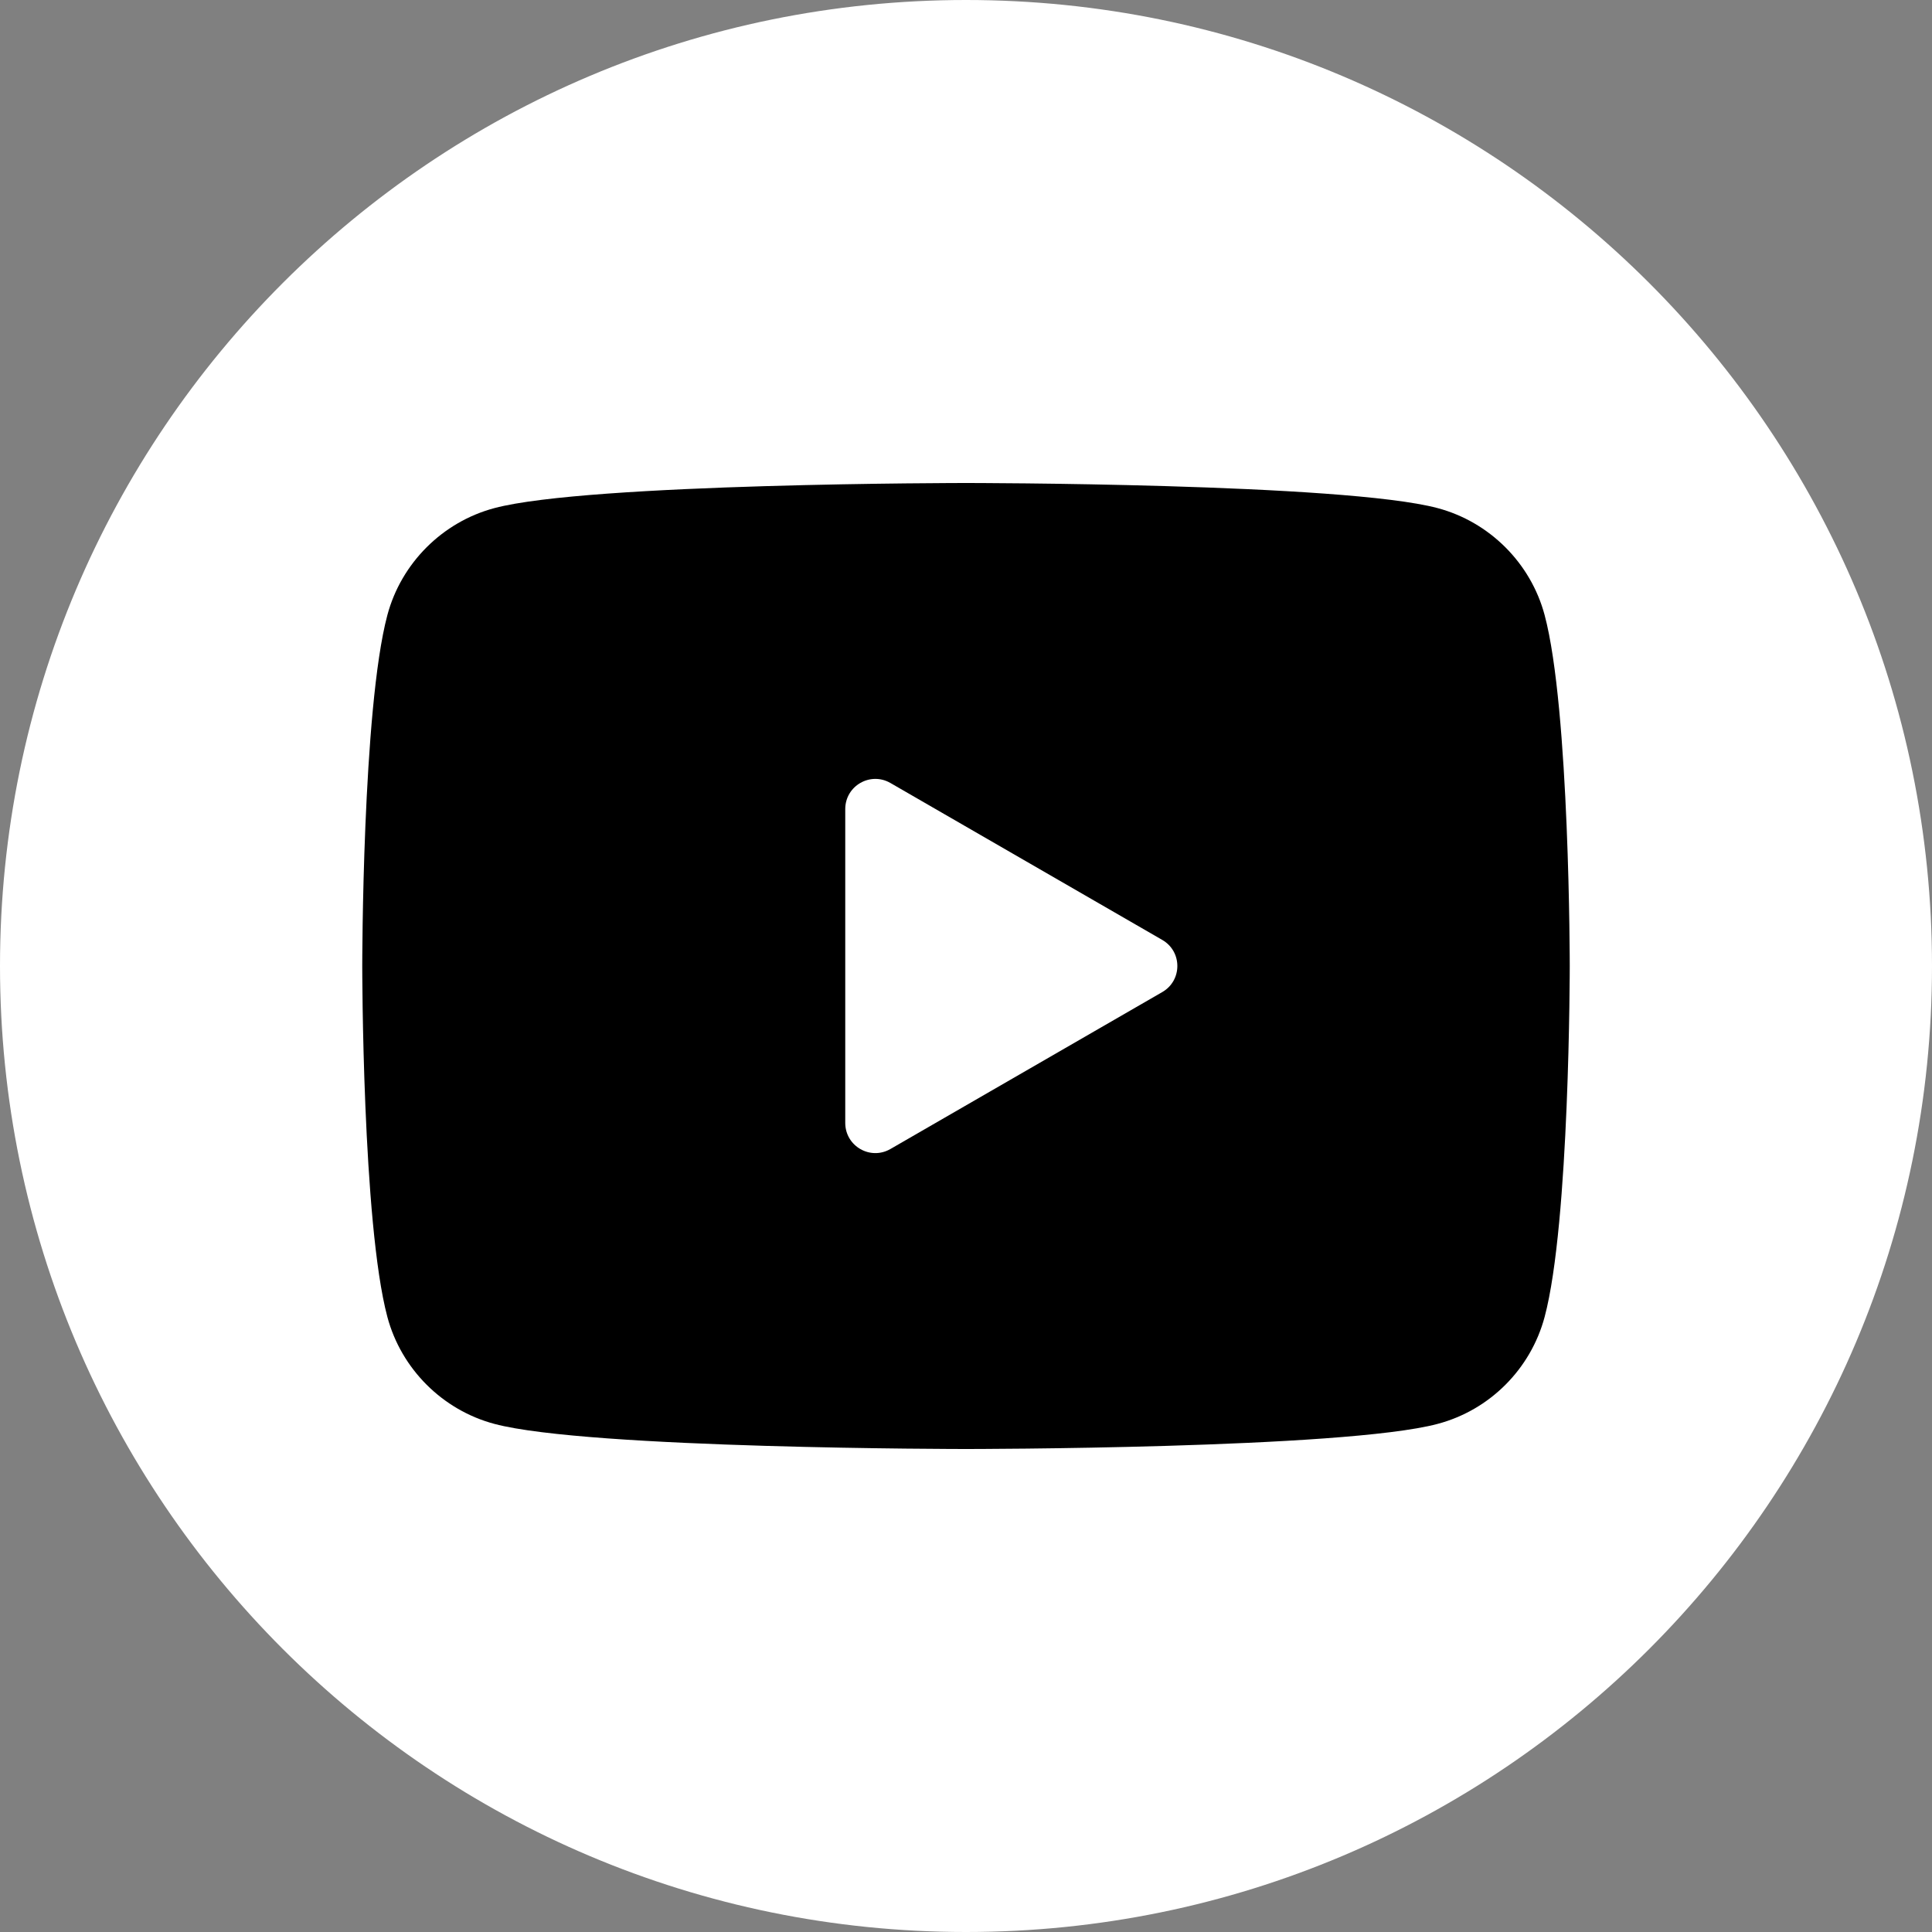 <?xml version="1.0" encoding="UTF-8"?>
<svg xmlns="http://www.w3.org/2000/svg" xmlns:xlink="http://www.w3.org/1999/xlink" width="24pt" height="24pt" viewBox="0 0 24 24" version="1.1">
<rect x="0" y="0" width="24" height="24" fill="#808080" stroke="none"/>
<g id="surface19051256">
<path style=" stroke:none;fill-rule:nonzero;fill:rgb(100%,100%,100%);fill-opacity:1;" d="M 12 24 C 5.371 24 0 18.629 0 12 C 0 5.371 5.371 0 12 0 C 18.629 0 24 5.371 24 12 C 24 18.629 18.629 24 12 24 Z M 12 24 "/>
<path style=" stroke:none;fill-rule:nonzero;fill:rgb(0%,0%,0%);fill-opacity:1;" d="M 19.188 7.641 C 19.016 6.996 18.504 6.484 17.859 6.312 C 16.691 6 12 6 12 6 C 12 6 7.309 6 6.141 6.312 C 5.496 6.484 4.984 6.996 4.812 7.641 C 4.5 8.809 4.5 12 4.5 12 C 4.5 12 4.5 15.191 4.812 16.359 C 4.984 17.004 5.496 17.516 6.141 17.688 C 7.309 18 12 18 12 18 C 12 18 16.691 18 17.859 17.688 C 18.508 17.516 19.016 17.004 19.188 16.359 C 19.5 15.191 19.5 12 19.5 12 C 19.5 12 19.5 8.809 19.188 7.641 Z M 10.5 13.949 L 10.5 10.051 C 10.5 9.762 10.812 9.582 11.062 9.727 L 14.438 11.676 C 14.688 11.82 14.688 12.18 14.438 12.324 L 11.062 14.273 C 10.812 14.418 10.5 14.238 10.5 13.949 Z M 10.5 13.949 "/>
</g>
</svg>
